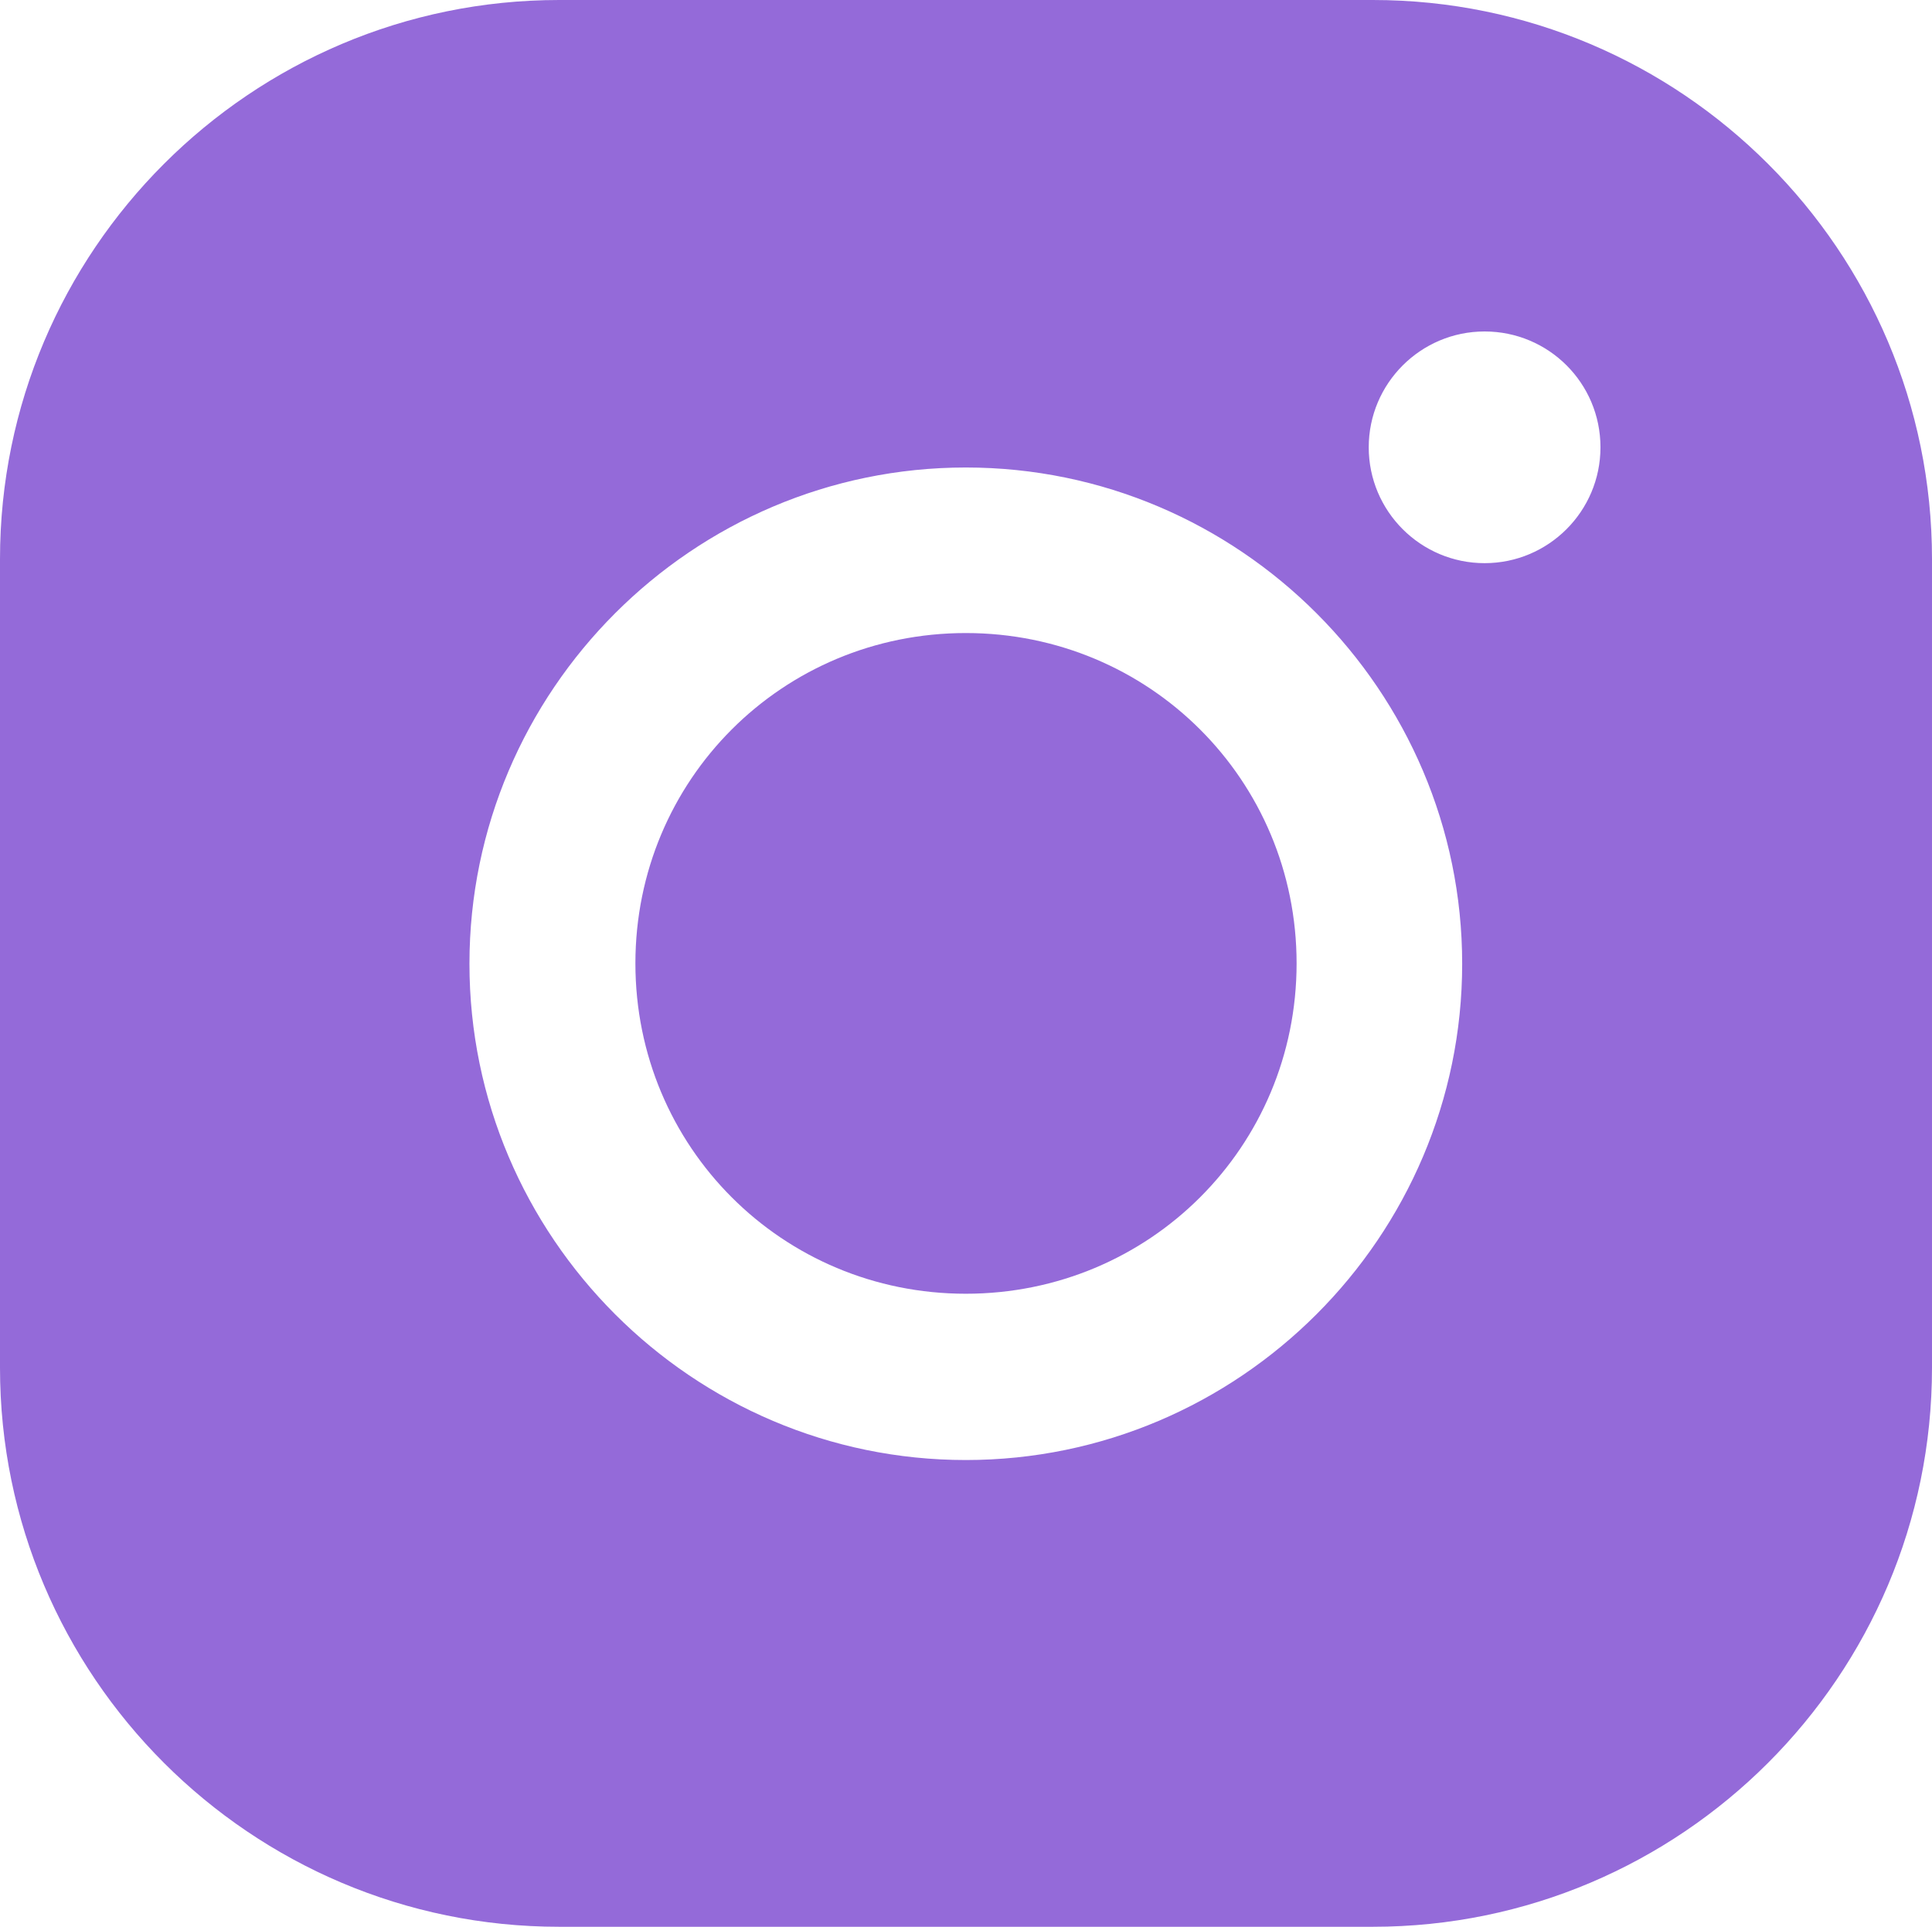 <?xml version="1.0" encoding="utf-8"?>
<!-- Generator: Adobe Illustrator 27.1.1, SVG Export Plug-In . SVG Version: 6.00 Build 0)  -->
<svg version="1.1" id="Lager_1" xmlns="http://www.w3.org/2000/svg" xmlns:xlink="http://www.w3.org/1999/xlink" x="0px" y="0px"
	 viewBox="0 0 51.69 51.56" style="enable-background:new 0 0 51.69 51.56;" xml:space="preserve">
<style type="text/css">
	.st0{fill:#946AD9;}
</style>
<g>
	<path class="st0" d="M36.73,0H14.96C6.71,0,0,6.71,0,14.96V36.6c0,8.25,6.71,14.96,14.96,14.96h21.77
		c8.25,0,14.96-6.71,14.96-14.96V14.96C51.69,6.71,44.98,0,36.73,0z M25.84,39.07c-7.31,0-13.28-5.97-13.28-13.28
		s5.97-13.28,13.28-13.28s13.28,5.97,13.28,13.28S33.15,39.07,25.84,39.07z M39.72,15.07c-1.71,0-3.1-1.39-3.1-3.1
		c0-1.71,1.39-3.1,3.1-3.1c1.71,0,3.1,1.38,3.1,3.1C42.82,13.68,41.43,15.07,39.72,15.07z"/>
	<path class="st0" d="M25.84,16.94c-4.91,0-8.84,3.93-8.84,8.84c0,4.91,3.93,8.84,8.84,8.84c4.91,0,8.85-3.93,8.85-8.84
		C34.69,20.87,30.75,16.94,25.84,16.94z"/>
</g>
</svg>
